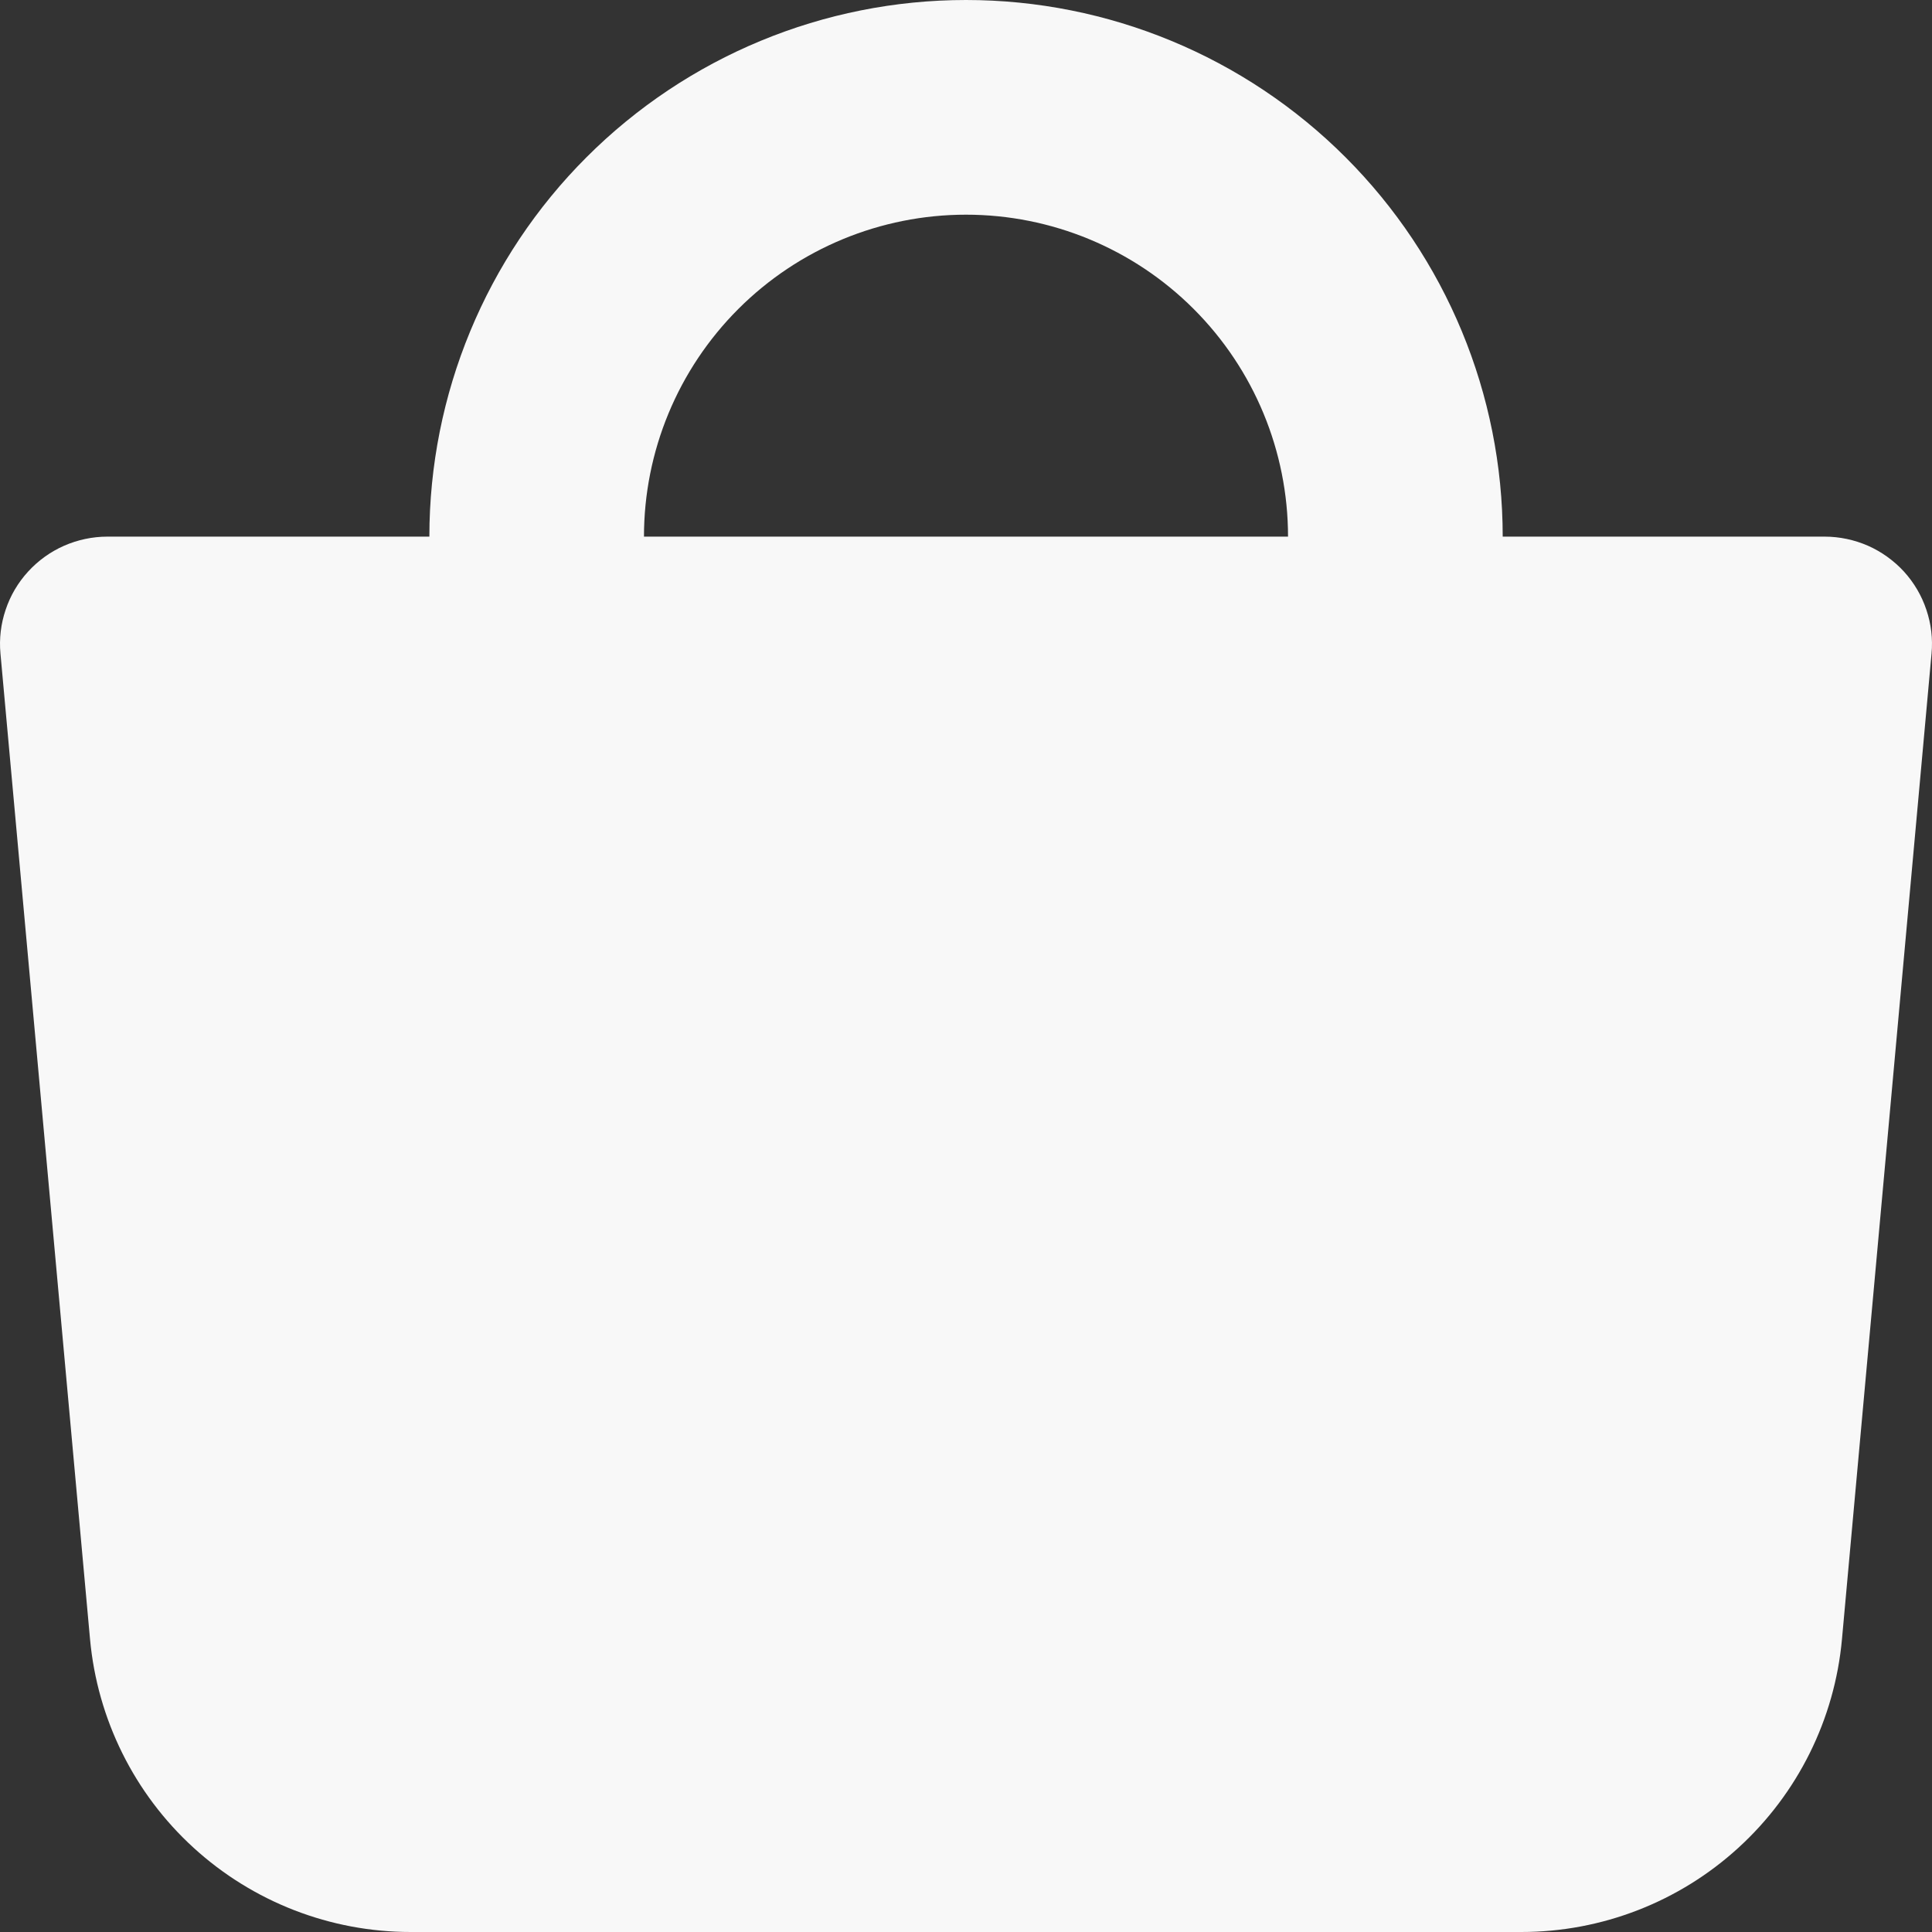 <svg width="25" height="25" viewBox="0 0 25 25" fill="none" xmlns="http://www.w3.org/2000/svg">
<rect x="0" y="0" width="25" height="25" fill="#333333" stroke="none"/>
<path fill-rule="evenodd" clip-rule="evenodd" d="M8.333 6.944C8.333 5.839 8.772 4.78 9.554 3.998C10.335 3.217 11.395 2.778 12.5 2.778C13.605 2.778 14.665 3.217 15.446 3.998C16.228 4.78 16.667 5.839 16.667 6.944H8.333ZM5.556 6.944C5.556 5.103 6.287 3.336 7.59 2.034C8.892 0.732 10.658 0 12.5 0C14.342 0 16.108 0.732 17.41 2.034C18.713 3.336 19.445 5.103 19.445 6.944H23.611C23.804 6.944 23.995 6.985 24.172 7.062C24.348 7.14 24.506 7.254 24.637 7.396C24.767 7.539 24.866 7.707 24.927 7.89C24.989 8.073 25.012 8.266 24.994 8.458L23.835 21.211C23.741 22.246 23.263 23.209 22.495 23.91C21.728 24.611 20.726 25 19.686 25H5.314C4.274 25 3.273 24.611 2.505 23.91C1.737 23.209 1.26 22.246 1.165 21.211L0.006 8.458C-0.012 8.266 0.011 8.073 0.073 7.89C0.134 7.707 0.233 7.539 0.364 7.396C0.494 7.254 0.652 7.14 0.829 7.062C1.005 6.985 1.196 6.944 1.389 6.944H5.556Z" fill="#F8F8F8"/>
</svg>
